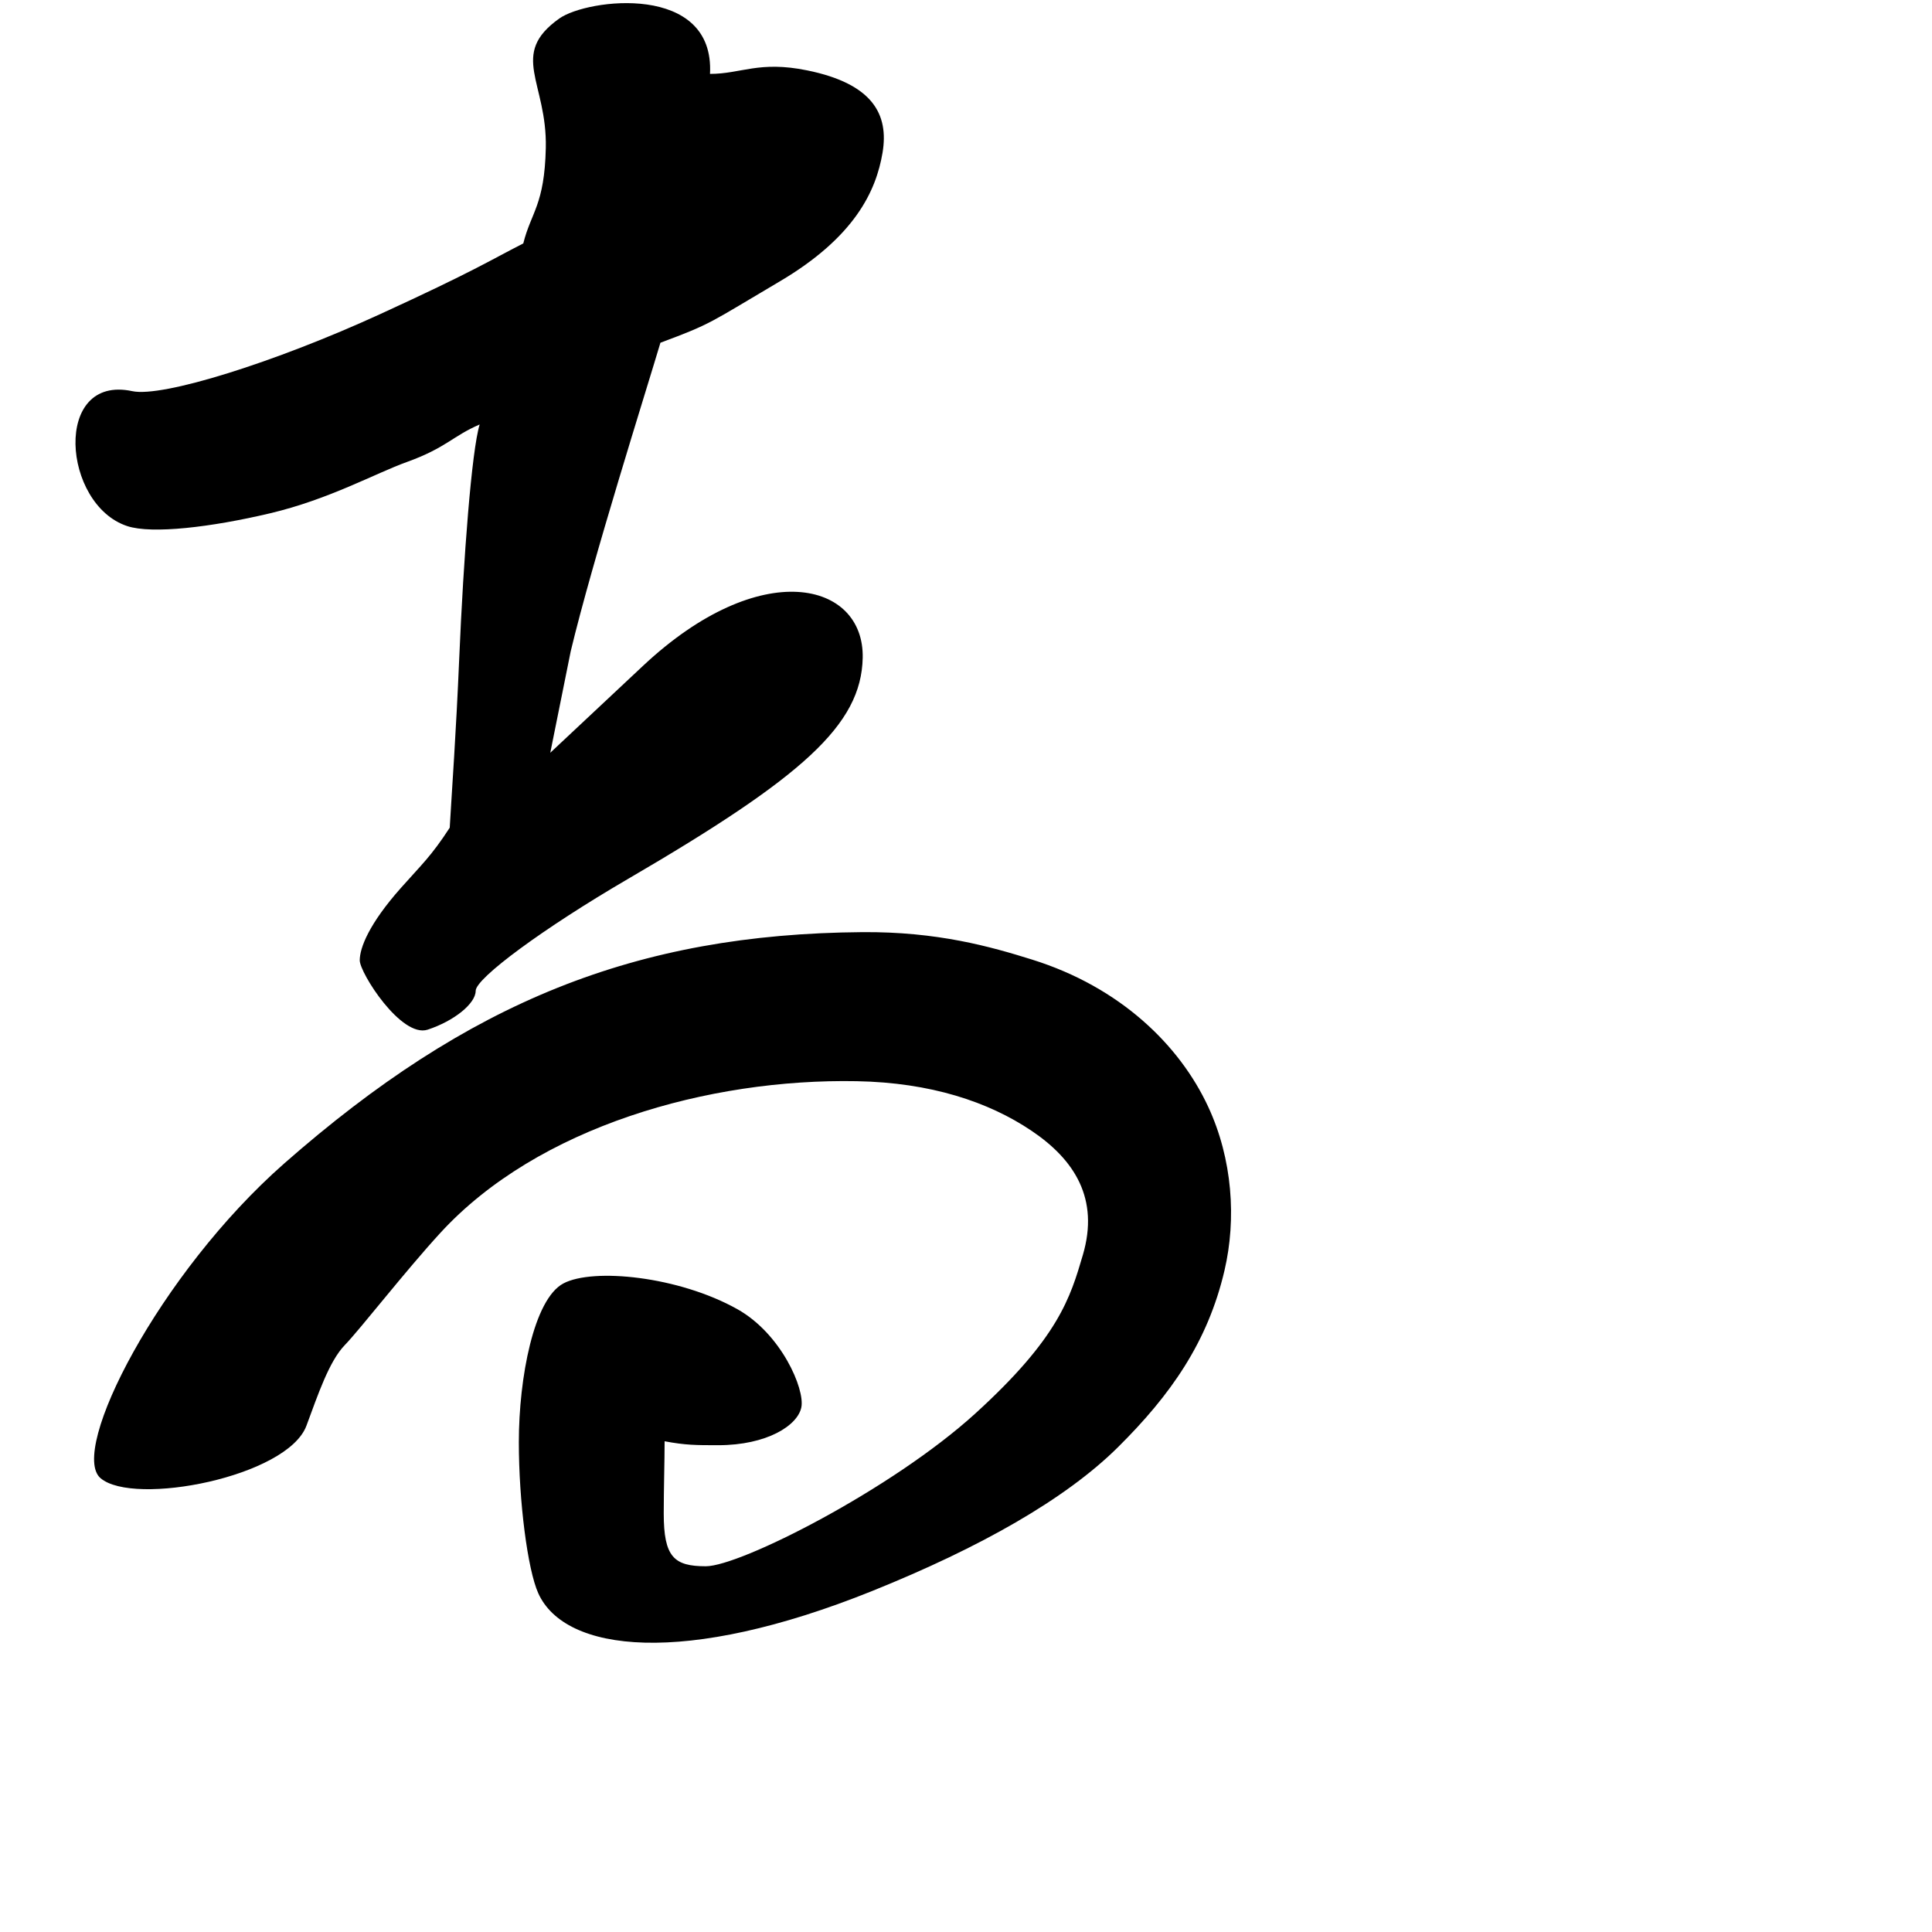 <?xml version="1.0" encoding="UTF-8" standalone="no"?>
<!-- Created with Inkscape (http://www.inkscape.org/) -->

<svg
   width="1000"
   height="1000"
   viewBox="0 0 1000 1000"
   version="1.1"
   id="svg756"
   inkscape:version="1.1 (c68e22c387, 2021-05-23)"
   sodipodi:docname="u9ad8.svg"
   xmlns:inkscape="http://www.inkscape.org/namespaces/inkscape"
   xmlns:sodipodi="http://sodipodi.sourceforge.net/DTD/sodipodi-0.dtd"
   xmlns="http://www.w3.org/2000/svg"
   xmlns:svg="http://www.w3.org/2000/svg"
   xmlns:rdf="http://www.w3.org/1999/02/22-rdf-syntax-ns#"
   xmlns:cc="http://creativecommons.org/ns#"
   xmlns:dc="http://purl.org/dc/elements/1.1/">
  <defs
     id="defs750" />
  <sodipodi:namedview
     id="base"
     pagecolor="#ffffff"
     bordercolor="#666666"
     borderopacity="1.0"
     inkscape:pageopacity="0.0"
     inkscape:pageshadow="2"
     inkscape:zoom="0.5"
     inkscape:cx="499"
     inkscape:cy="200"
     inkscape:document-units="px"
     inkscape:current-layer="layer1"
     showgrid="true"
     units="px"
     inkscape:window-width="1118"
     inkscape:window-height="864"
     inkscape:window-x="596"
     inkscape:window-y="64"
     inkscape:window-maximized="0"
     showguides="true"
     inkscape:guide-bbox="true"
     inkscape:pagecheckerboard="0">
    <inkscape:grid
       type="xygrid"
       id="grid758" />
    <sodipodi:guide
       position="240,200"
       orientation="0,1"
       id="guide8"
       inkscape:locked="false" />
  </sodipodi:namedview>
  <g
     inkscape:label="Layer 1"
     inkscape:groupmode="layer"
     id="layer1"
     transform="translate(0,-32.417)"
     style="display:inline">
    <path
       style="fill:#000000;stroke-width:15.3"
       d="m 278.598,857.056 c -5.528,-12.3 -10.05,-47.49 -10.05,-78.201 0,-33.217 7.717,-73.965 23.04,-82.121 15.323,-8.155 59.582,-3.751 90.009,13.272 22.838,12.777 35.035,41.381 33.185,50.791 -1.85,9.41 -17.746,19.658 -43.096,19.658 -11.621,0 -16.855,-0.021 -27.686,-2.037 0,10.082 -0.451,24.601 -0.451,37.382 0,22.561 5.32,27.312 21.769,27.312 17.817,0 96.309,-39.773 139.48,-79.045 43.171,-39.271 49.188,-59.975 55.691,-82.098 8.544,-29.066 -4.238,-49.217 -26.541,-64.246 -22.303,-15.029 -52.294,-24.97 -90.501,-25.682 -76.414,-1.426 -164.948,23.378 -215.57,78.572 -18.328,19.983 -41.354,49.686 -49.445,58.059 -8.091,8.373 -13.845,25.613 -19.814,41.671 -9.853,26.507 -89.356,41.88 -106.573,27.179 -16.539,-14.122 30.264,-105.967 95.153,-162.977 95.14,-83.588 181.958,-118.725 299.081,-119.655 38.92,-0.309 66.456,7.494 87.953,14.216 C 580,543.417 610.542,573.449 625.321,605.187 638,632.417 640,663.417 633.801,689.986 c -8.69,37.247 -28.028,64.604 -55.119,91.474 -27.091,26.869 -71.246,51.906 -127.179,74.429 -97.217,39.146 -159.123,31.833 -172.905,1.167 z M 186.201,529.5 c 0,-6.483 4.801,-18.894 21.259,-37.439 10.807,-12.177 15.671,-16.394 25.317,-31.225 1.184,-20.456 3.246,-48.292 4.926,-87.863 2.205,-51.926 6.408,-107.289 10.569,-120.849 -14.08,6.049 -17.329,12.098 -37.731,19.44 -16.278,5.858 -40.158,19.295 -70.766,26.535 -30.608,7.24 -61.069,10.83 -73.888,6.63 -33.658,-11.028 -38.724,-78.72 2.606,-69.846 15.53,3.335 73.68,-14.846 128.318,-39.899 48.537,-22.255 56.408,-27.563 74.038,-36.573 4.03,-16.195 10.996,-19.818 11.654,-49.39 C 283.263,74.887 263.269,60.617 289.491,41.996 303.981,31.707 370,23.417 367.495,70.666 c 16.246,0 25.272,-6.925 50.315,-1.817 33.935,6.922 42.325,22.762 38.99,42.615 -3.335,19.853 -14.395,43.721 -53.353,66.698 -36.506,21.531 -34.536,21.569 -61.613,31.651 -7.391,24.887 -35.105,112.407 -46.429,159.689 l -10.582,52.533 48.004,-44.992 c 60.92,-57.098 114.544,-43.536 113.705,-4.119 -0.739,34.721 -31.004,61.65 -121.679,114.537 -43.256,25.229 -78.647,51.247 -78.647,57.817 0,6.57 -11.176,15.608 -24.836,20.084 -13.66,4.476 -35.168,-29.38 -35.168,-35.863 z"
       id="path57"
       sodipodi:nodetypes="sssssscsssssssssssssssssssscscssssscsscssscscssssss" />
  </g>
</svg>
